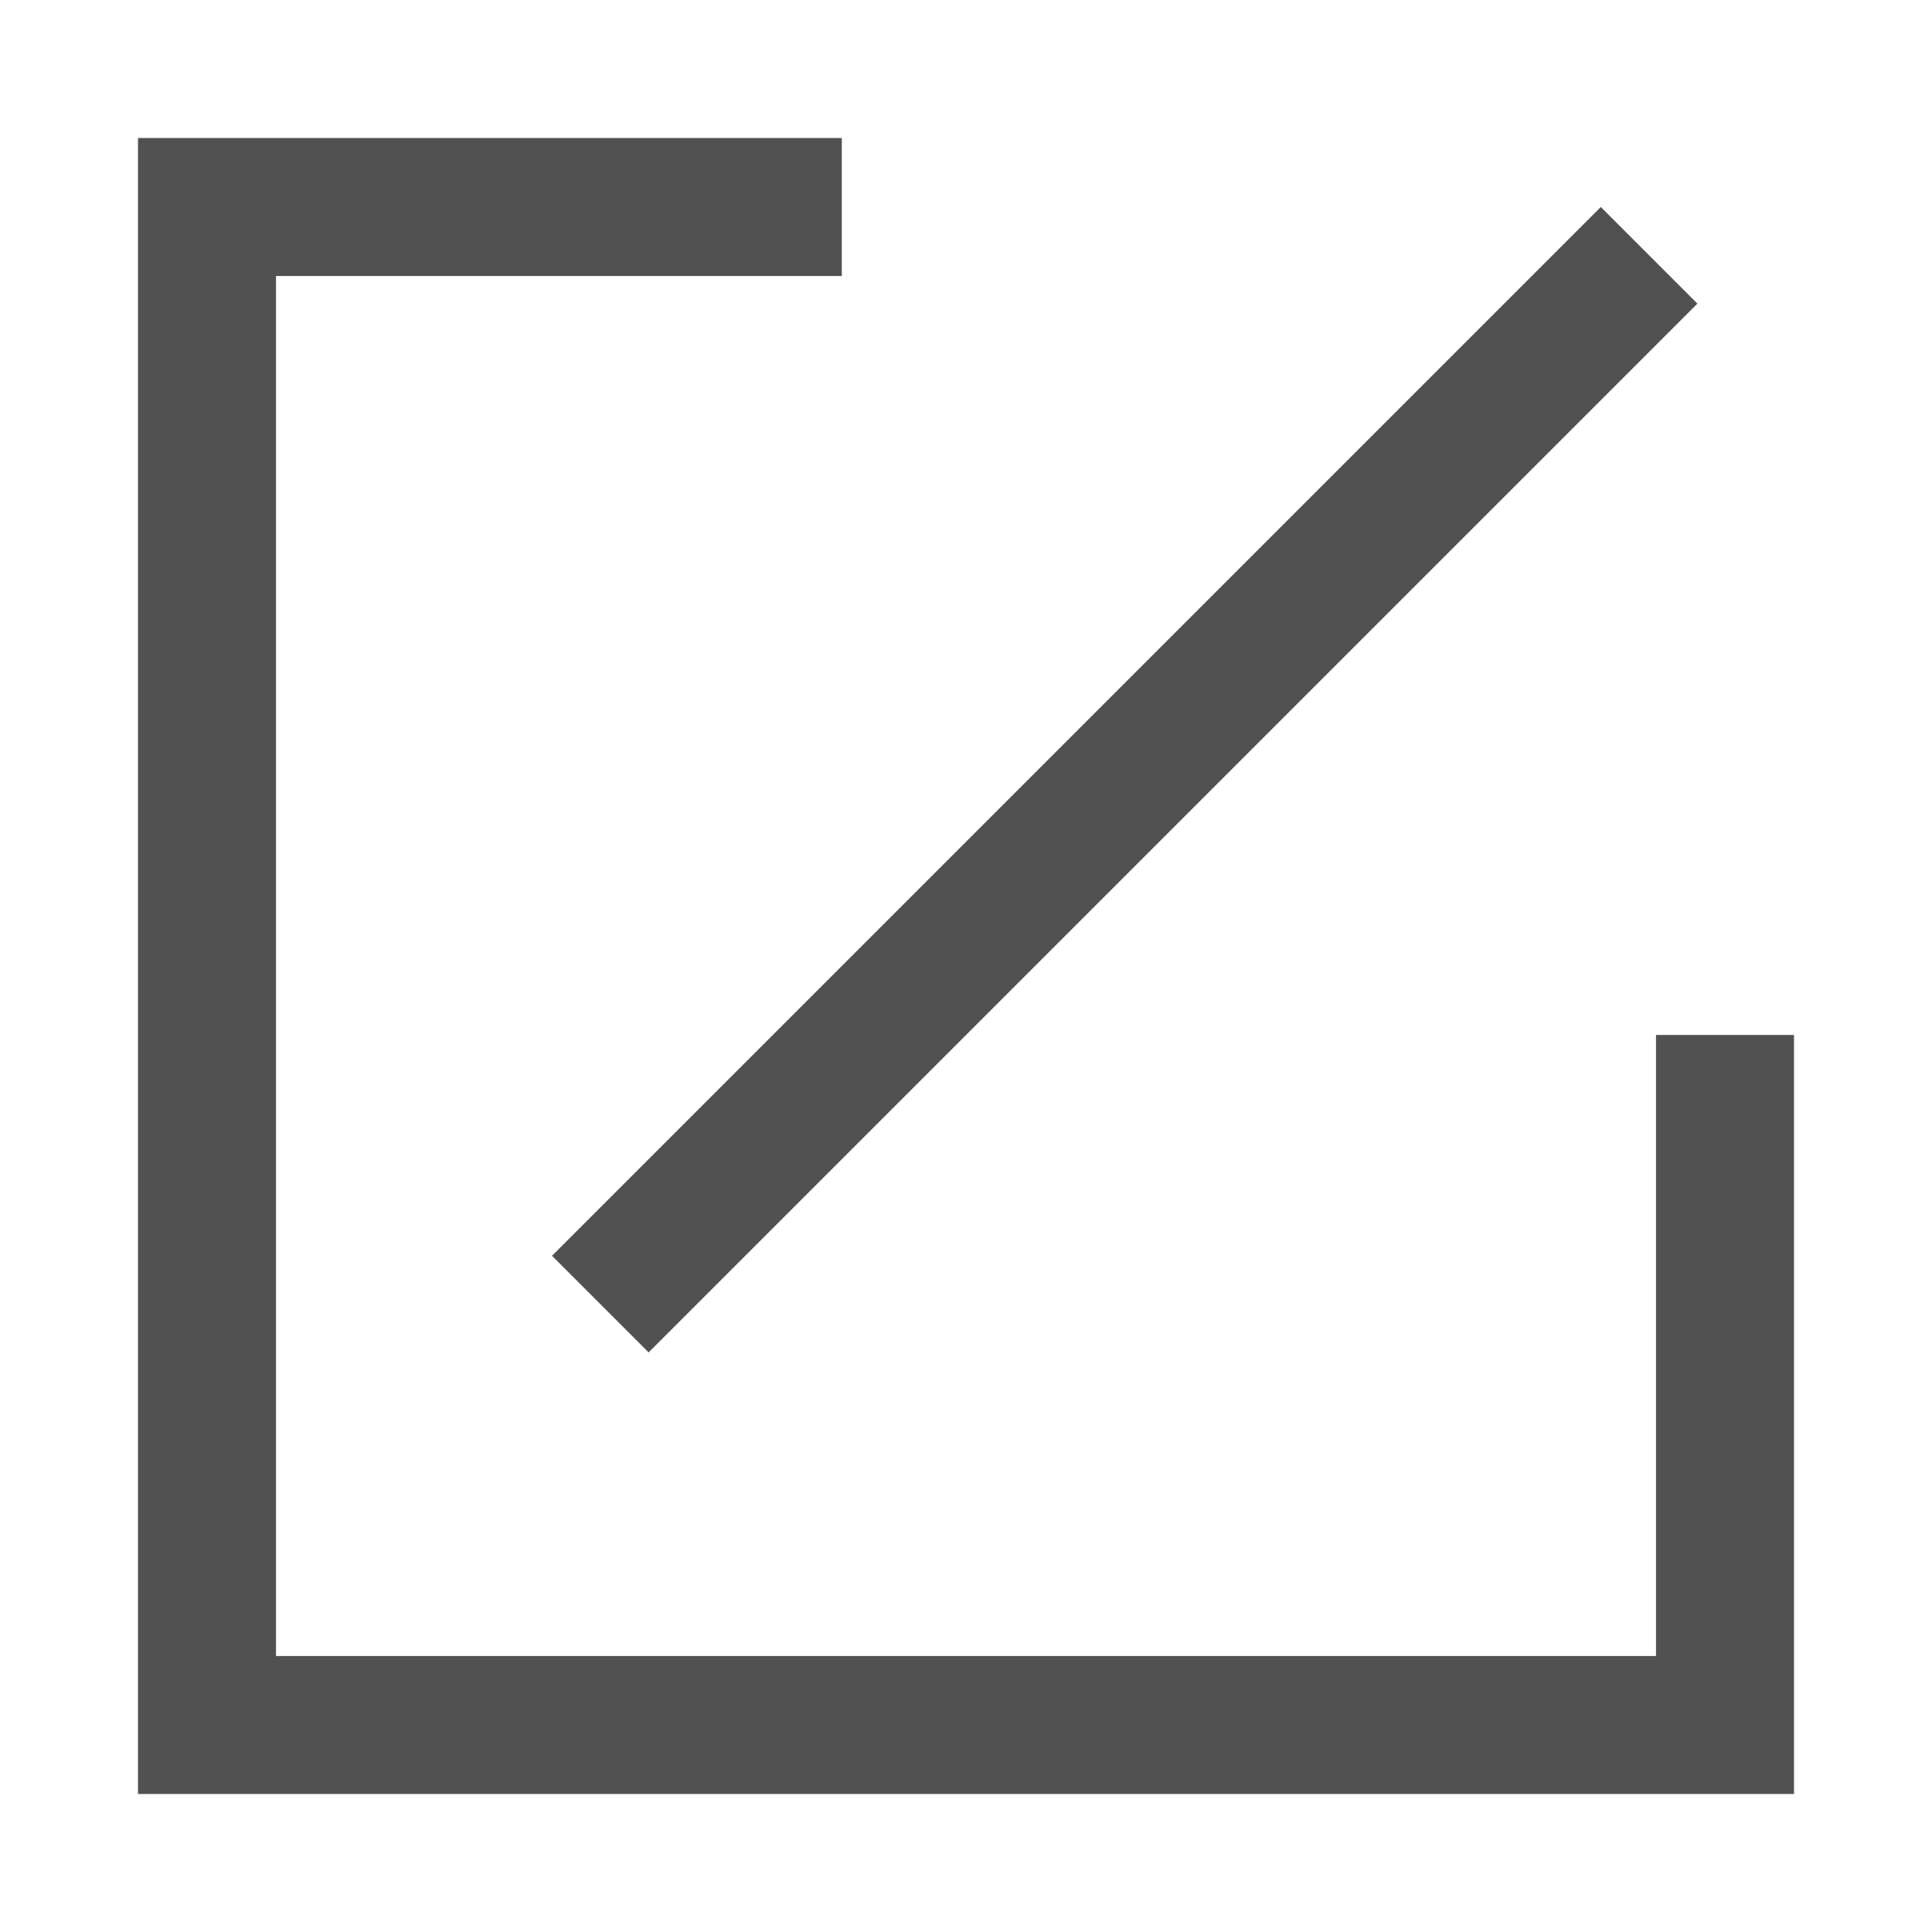 <svg t="1632755670575" class="icon" viewBox="0 0 1024 1024" version="1.1" xmlns="http://www.w3.org/2000/svg" p-id="2106" width="200" height="200"><path d="M950.857 950.857H73.143V73.143h373.029v73.143H146.286v731.429h731.429V548.571h73.143z" fill="#515151" p-id="2107"></path><path d="M899.657 160.914l-51.2-51.2L292.571 665.6l51.2 51.2 555.886-555.886z" fill="#515151" p-id="2108"></path></svg>
